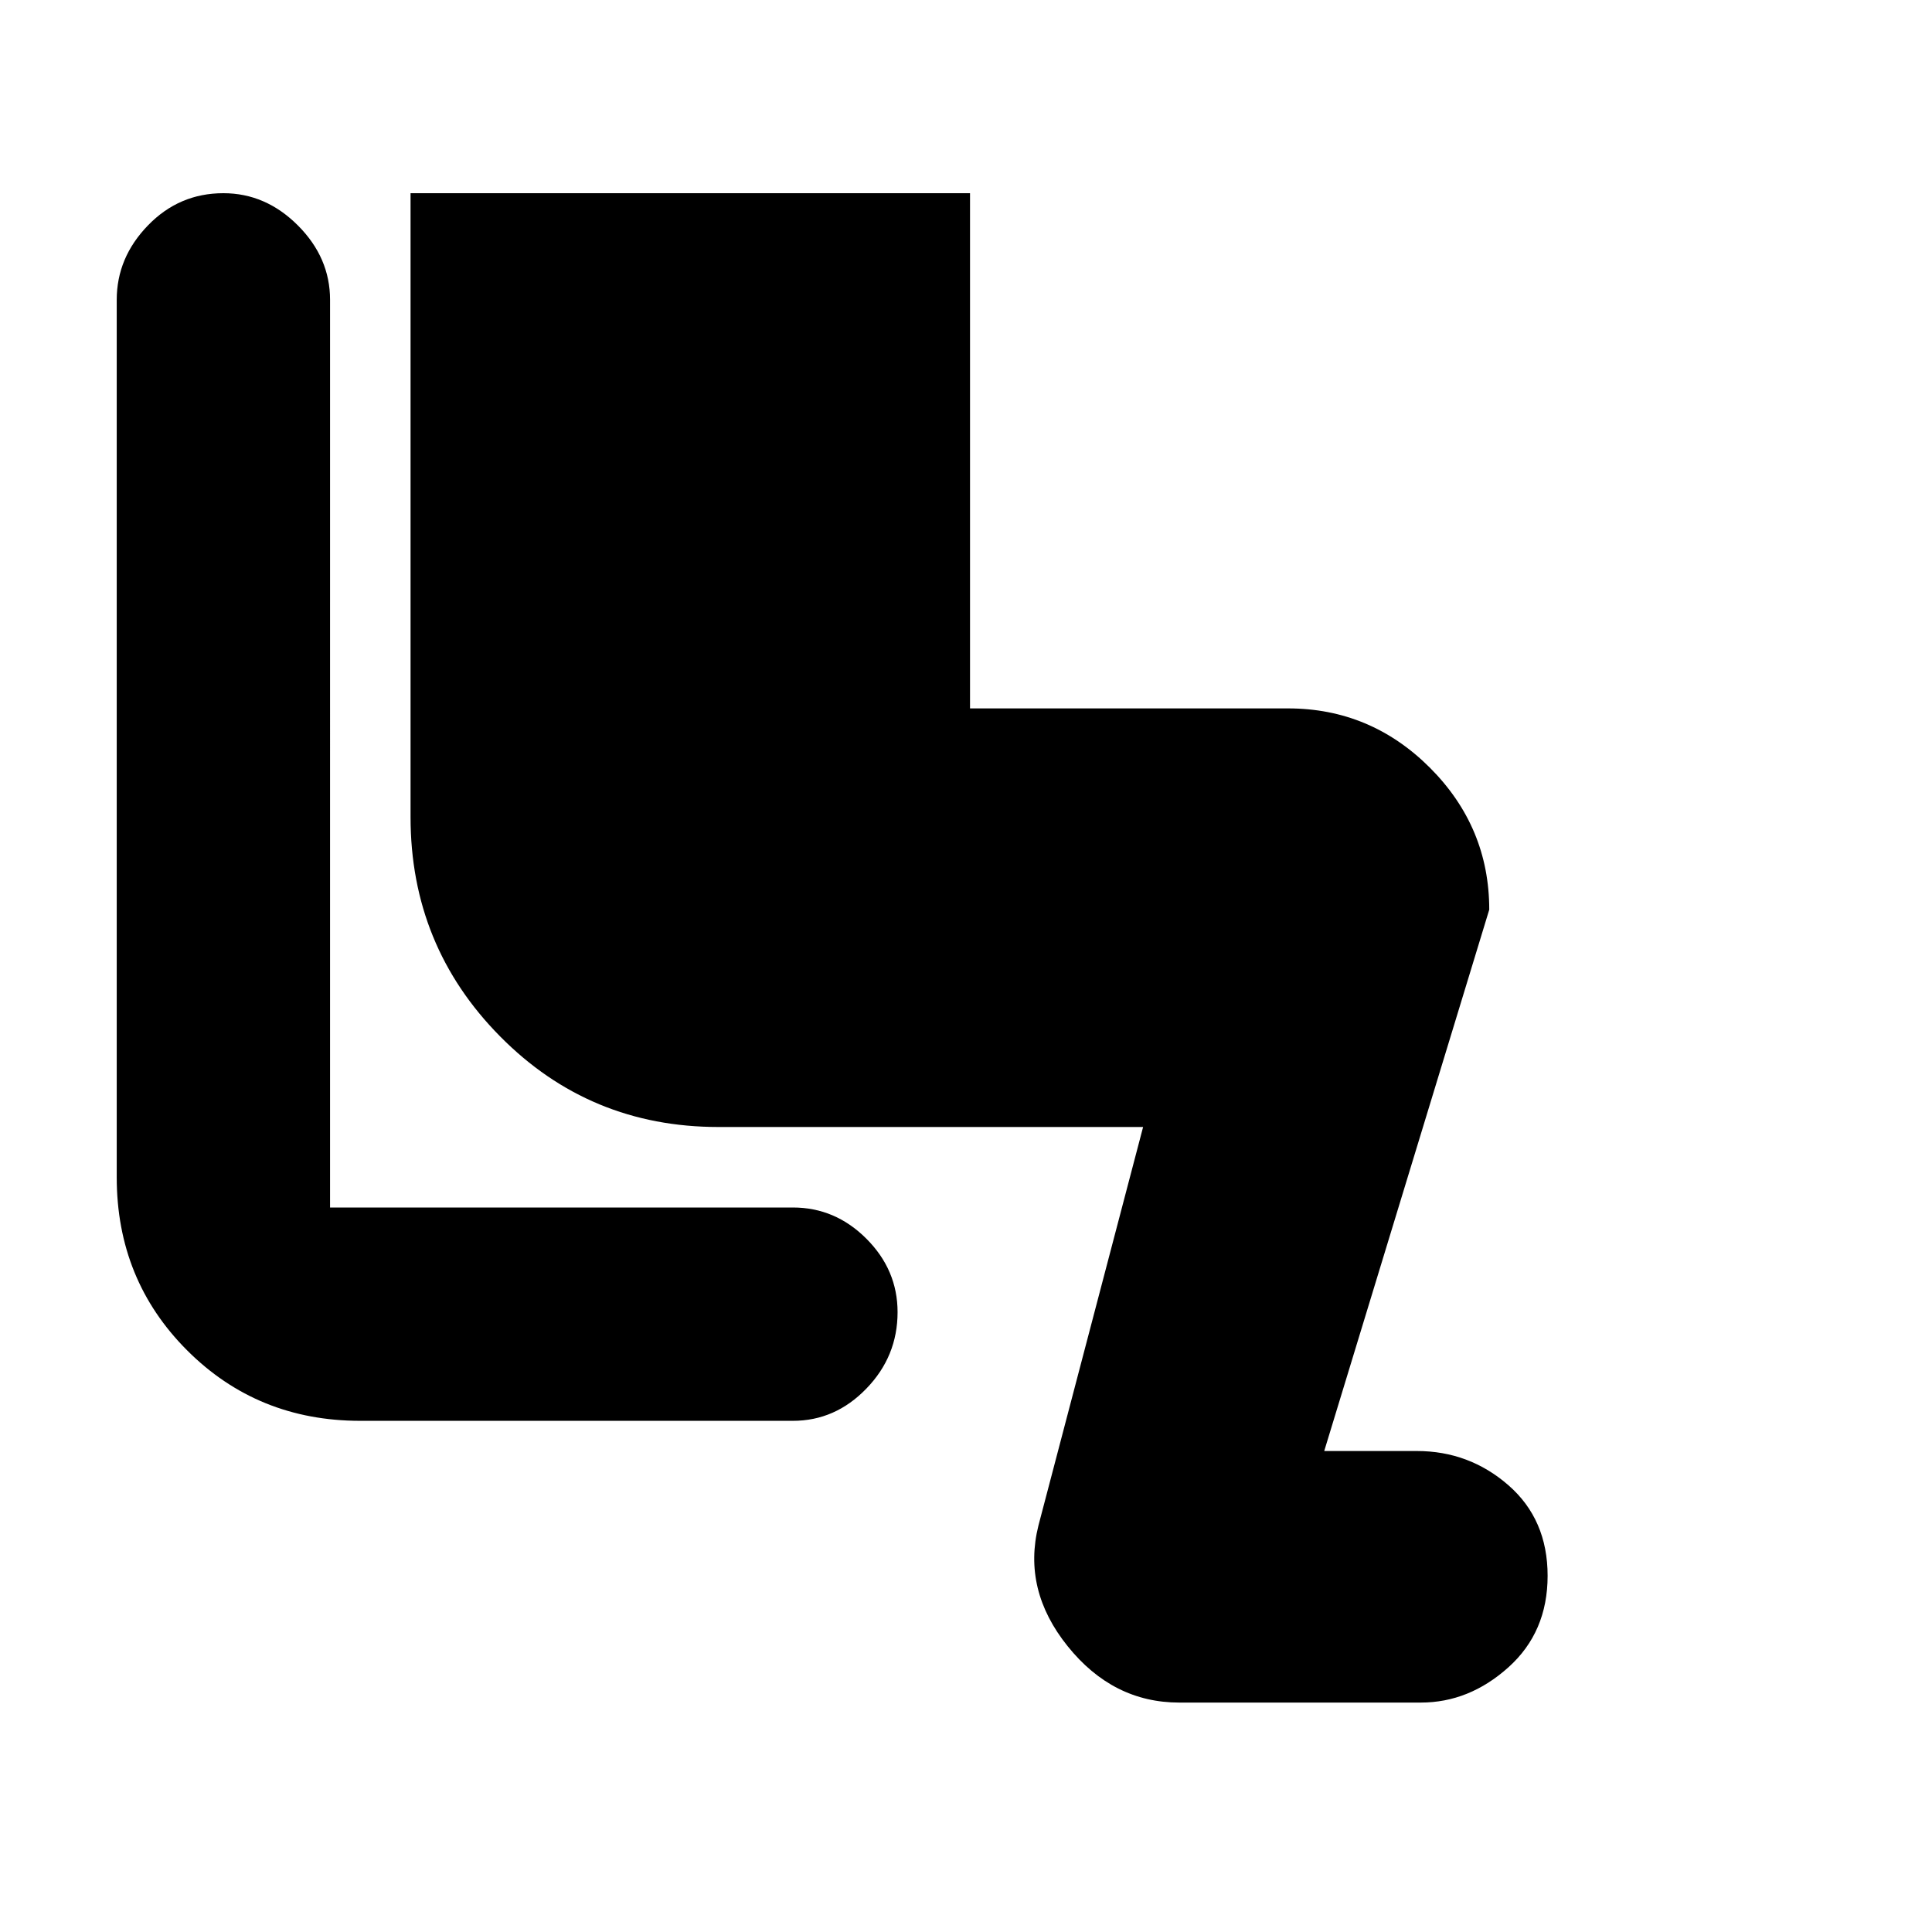 <svg xmlns="http://www.w3.org/2000/svg" height="24" width="24"><path d="M14.65 21.15q-.825 0-1.387-.7-.563-.7-.363-1.5L14.2 14H8.925q-1.6 0-2.712-1.125Q5.1 11.75 5.1 10.15V2.4h6.95v6.4H16q1.025 0 1.763.737.737.738.737 1.763l-2.05 6.725h1.15q.65 0 1.138.425.487.425.487 1.125t-.487 1.137q-.488.438-1.088.438Zm-10.175-3.5q-1.275 0-2.15-.875t-.875-2.15v-10.9q0-.525.388-.925.387-.4.937-.4.525 0 .925.4t.4.925V15h5.75q.525 0 .912.387.388.388.388.913 0 .55-.388.95-.387.4-.912.4Z"/></svg>
